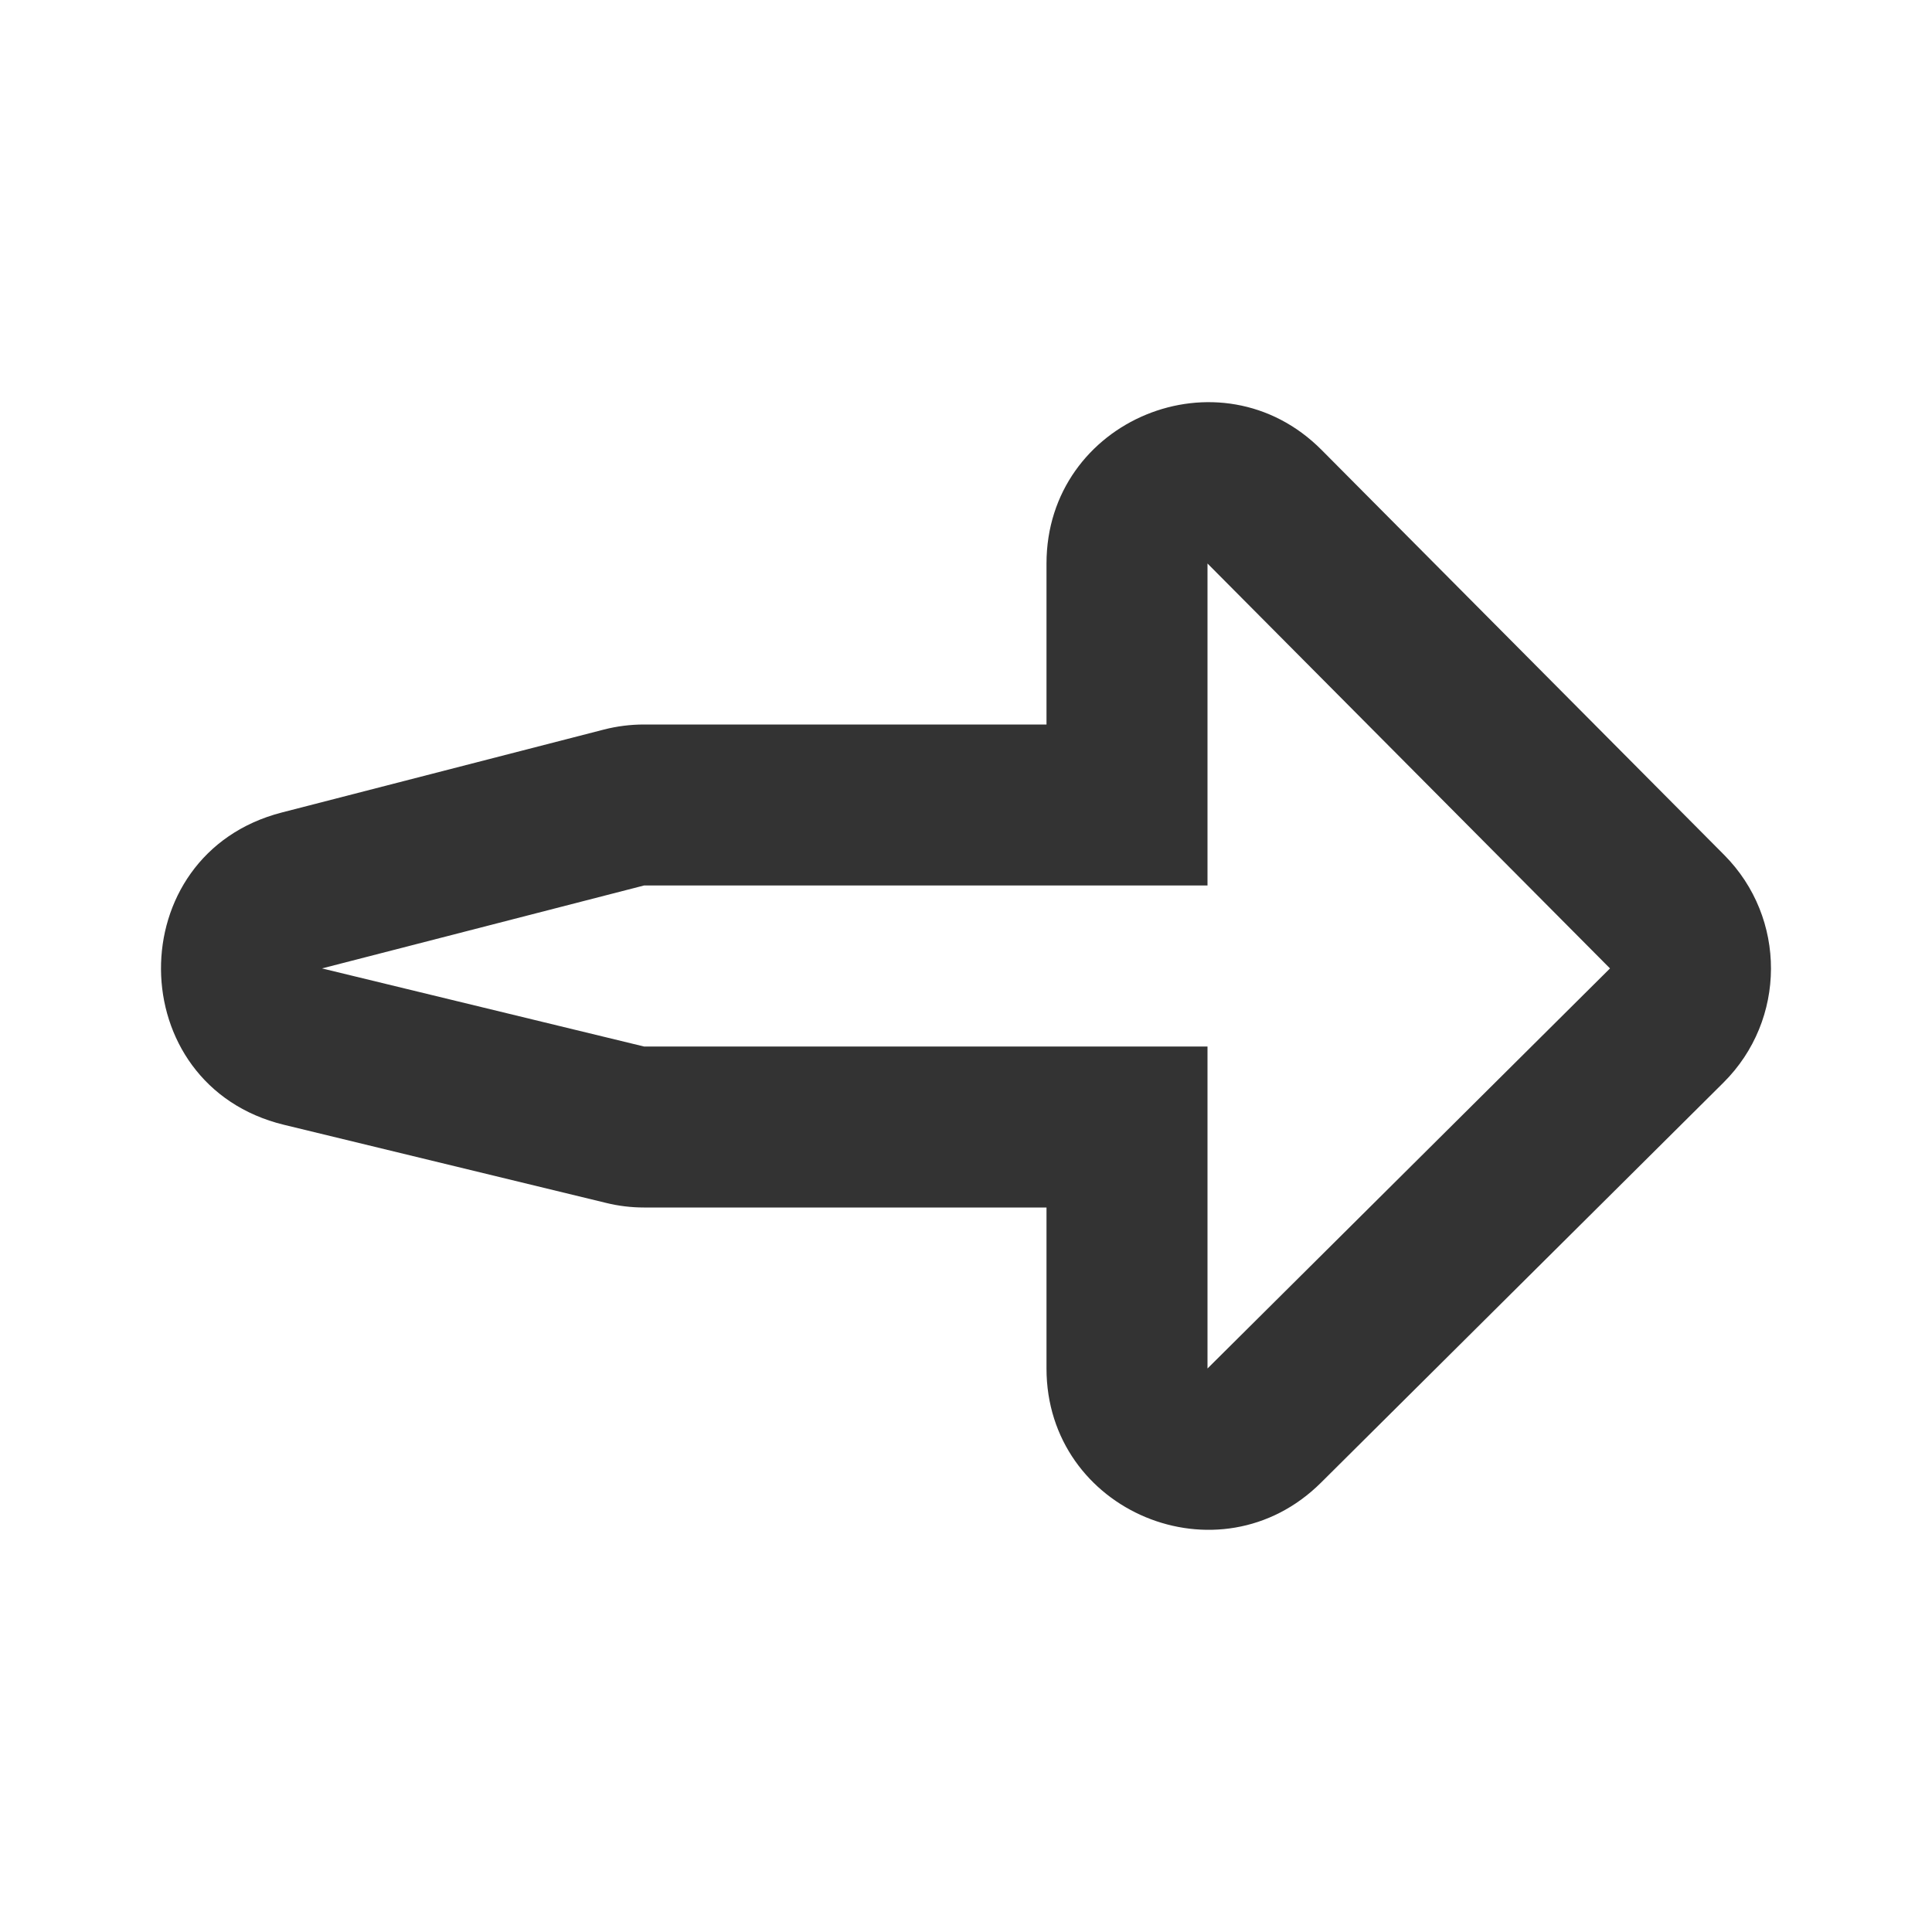 <?xml version="1.0" encoding="UTF-8"?>
<svg width="24px" height="24px" viewBox="0 0 24 24" version="1.1" xmlns="http://www.w3.org/2000/svg" xmlns:xlink="http://www.w3.org/1999/xlink">
    <!-- Generator: Sketch 44.1 (41455) - http://www.bohemiancoding.com/sketch -->
    <title>forward</title>
    <desc>Created with Sketch.</desc>
    <defs></defs>
    <g id="Page-1" stroke="none" stroke-width="1" fill="none" fill-rule="evenodd">
        <g id="Artboard-4" transform="translate(-488, -335)" fill-rule="nonzero" fill="#333333">
            <g id="110" transform="translate(488, 335)">
                <path d="M15,7 L15,11 L8,11 L4,12.03 L8,13 L15,13 L15,17 L20,12.03 L15,7 Z M8,15 C7.841,15 7.683,14.981 7.529,14.943 L3.529,13.973 C1.505,13.483 1.485,10.612 3.501,10.093 L7.501,9.063 C7.664,9.021 7.832,9 8,9 L13,9 L13,7 C13,5.215 15.16,4.324 16.418,5.59 L21.418,10.62 C22.197,11.403 22.193,12.669 21.41,13.448 L16.41,18.418 C15.148,19.673 13,18.779 13,17 L13,15 L8,15 Z" id="Path-36"></path>
            </g>
        </g>
    </g>
</svg>